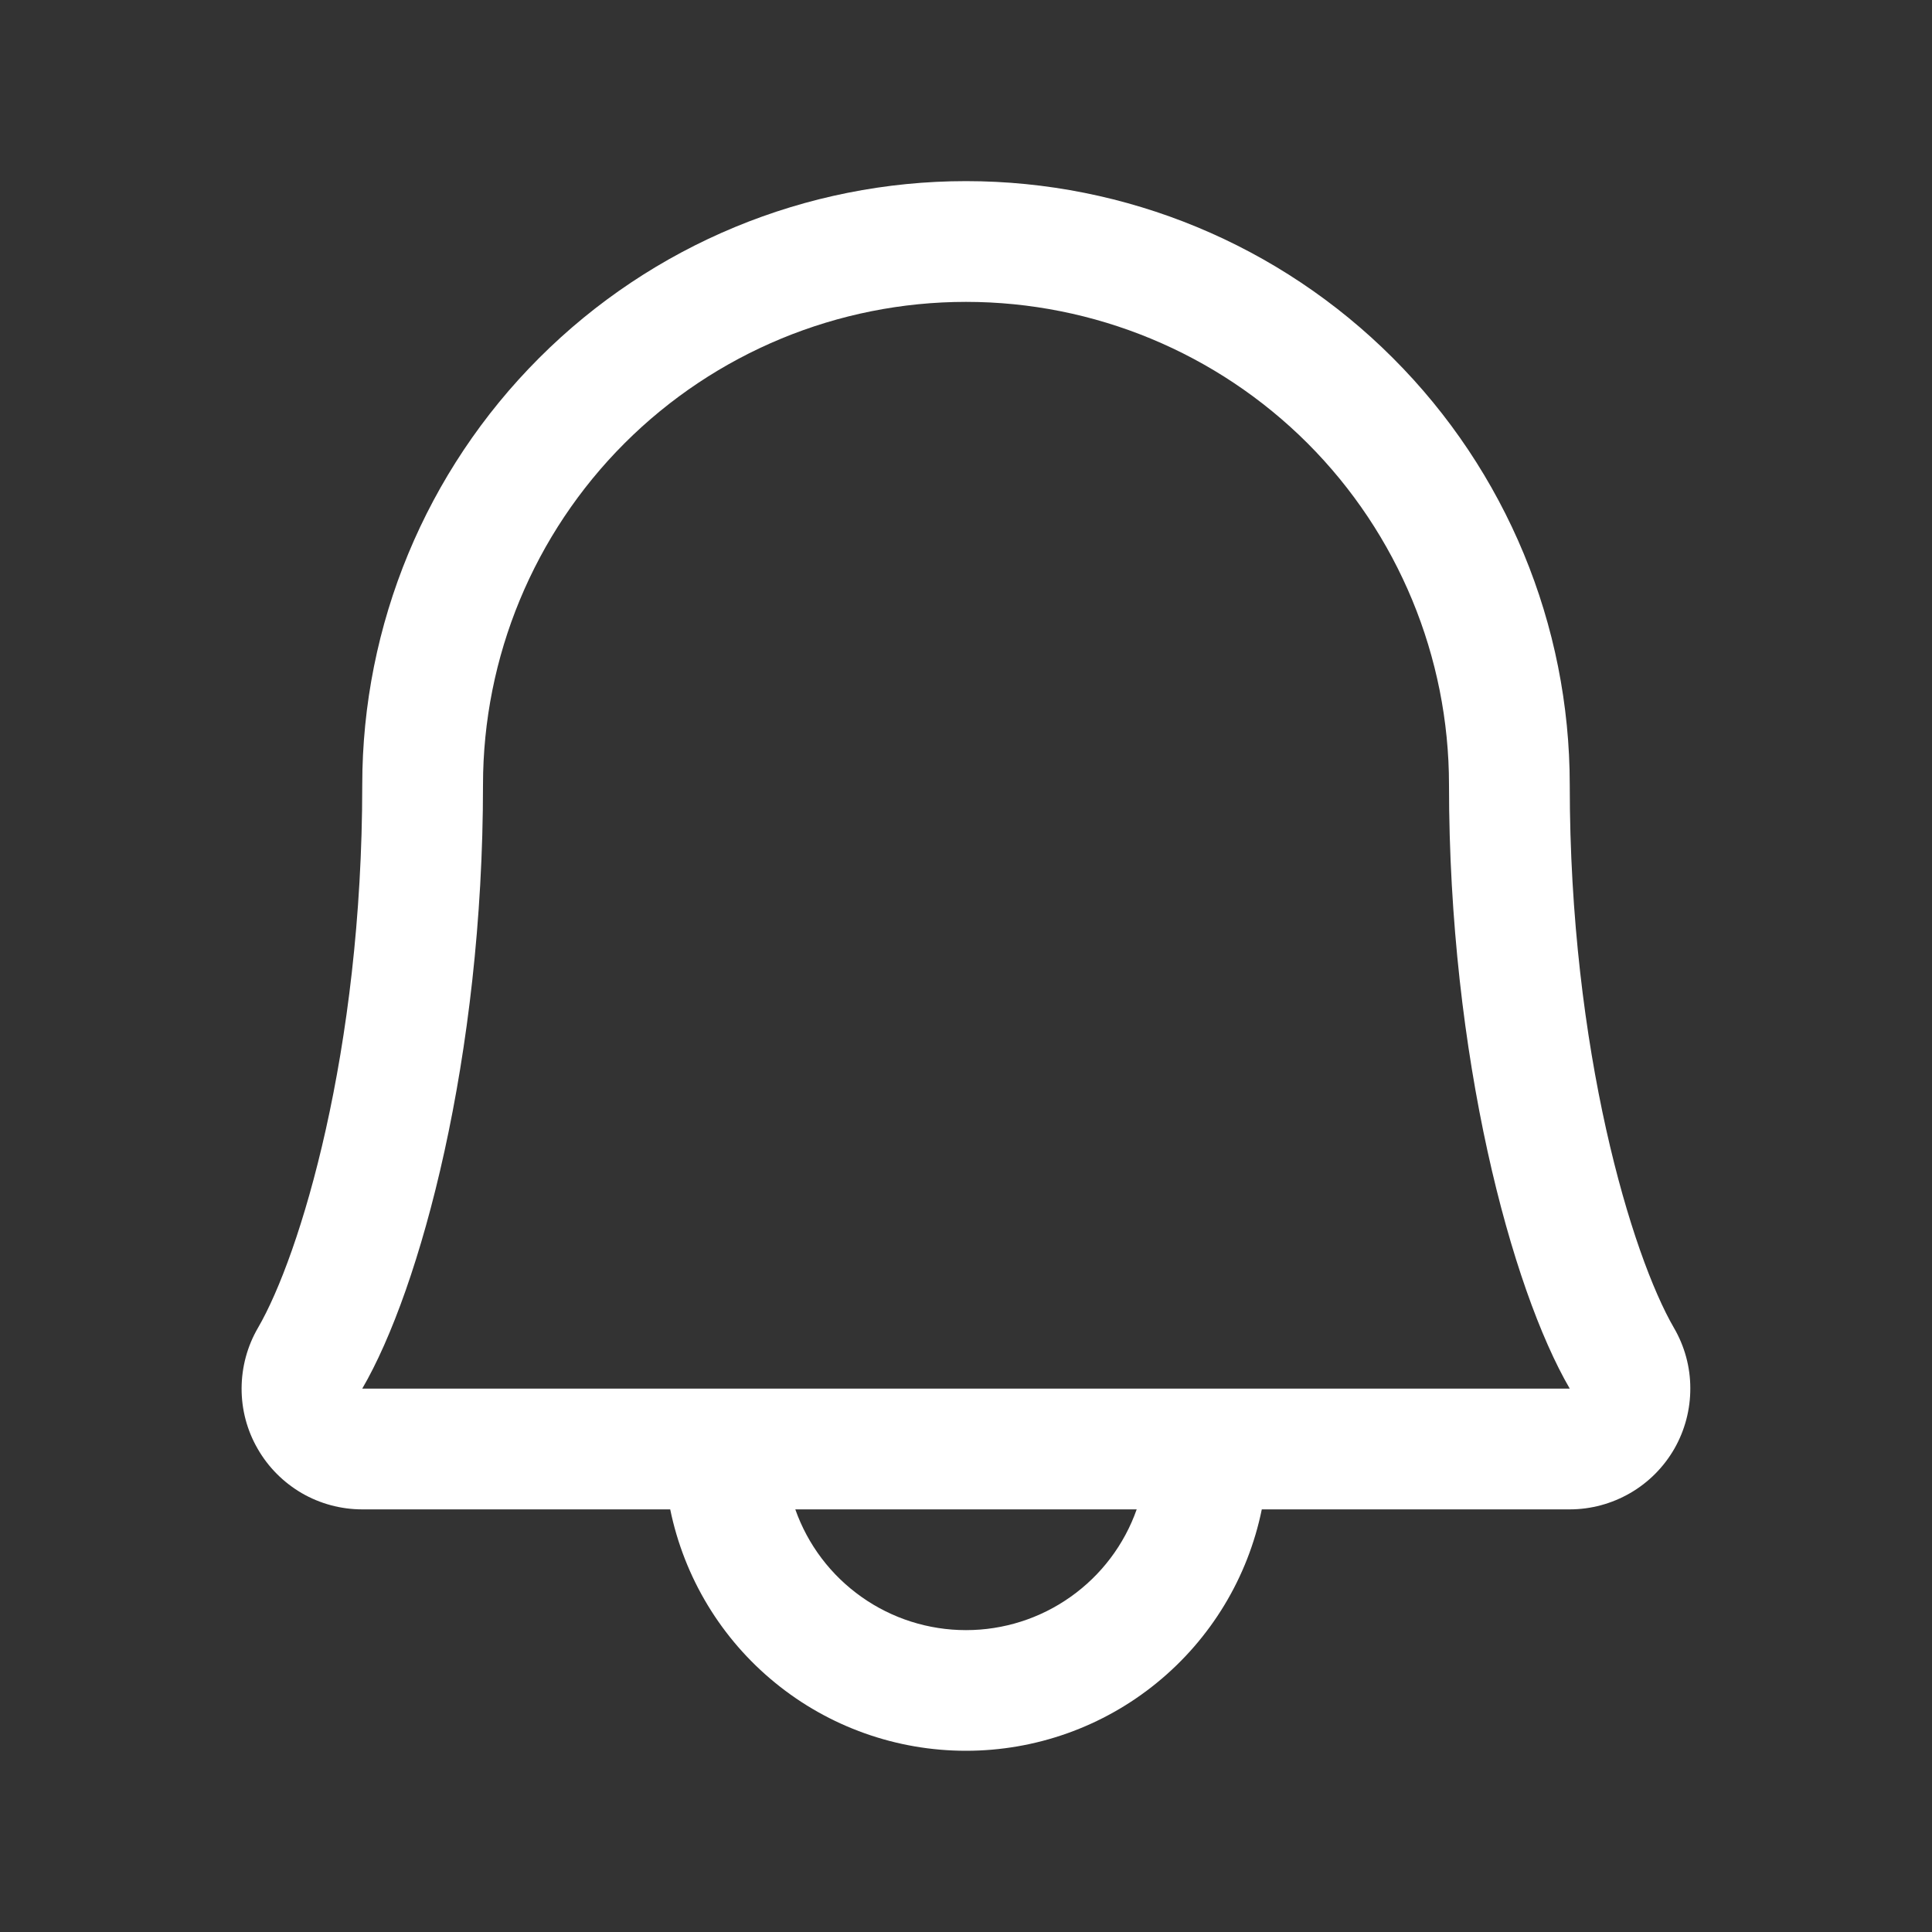 <svg width="20" height="20" viewBox="0 0 20 20" fill="none" xmlns="http://www.w3.org/2000/svg">
<rect x="0" y="0" width="20" height="20" fill="#333333" stroke="none"/>
<g id="Bell">
<path id="Vector" d="M17.328 13.745C16.895 12.998 16.25 10.885 16.25 8.125C16.25 6.467 15.592 4.878 14.419 3.706C13.247 2.533 11.658 1.875 10 1.875C8.342 1.875 6.753 2.533 5.581 3.706C4.409 4.878 3.75 6.467 3.75 8.125C3.75 10.886 3.105 12.998 2.671 13.745C2.56 13.935 2.502 14.151 2.501 14.371C2.5 14.591 2.557 14.807 2.667 14.997C2.776 15.188 2.934 15.346 3.124 15.457C3.314 15.567 3.53 15.625 3.75 15.625H6.938C7.083 16.331 7.466 16.965 8.024 17.42C8.582 17.876 9.28 18.124 10 18.124C10.72 18.124 11.418 17.876 11.976 17.42C12.534 16.965 12.918 16.331 13.062 15.625H16.25C16.47 15.625 16.686 15.566 16.876 15.456C17.066 15.346 17.223 15.188 17.333 14.997C17.442 14.806 17.499 14.59 17.498 14.37C17.498 14.151 17.439 13.935 17.328 13.745ZM10 16.875C9.612 16.875 9.234 16.755 8.918 16.531C8.601 16.307 8.362 15.991 8.233 15.625H11.767C11.638 15.991 11.399 16.307 11.082 16.531C10.766 16.755 10.388 16.875 10 16.875ZM3.75 14.375C4.352 13.341 5 10.944 5 8.125C5 6.799 5.527 5.527 6.465 4.589C7.402 3.652 8.674 3.125 10 3.125C11.326 3.125 12.598 3.652 13.536 4.589C14.473 5.527 15 6.799 15 8.125C15 10.941 15.647 13.338 16.25 14.375H3.75Z" fill="white"/>
</g>
</svg>
